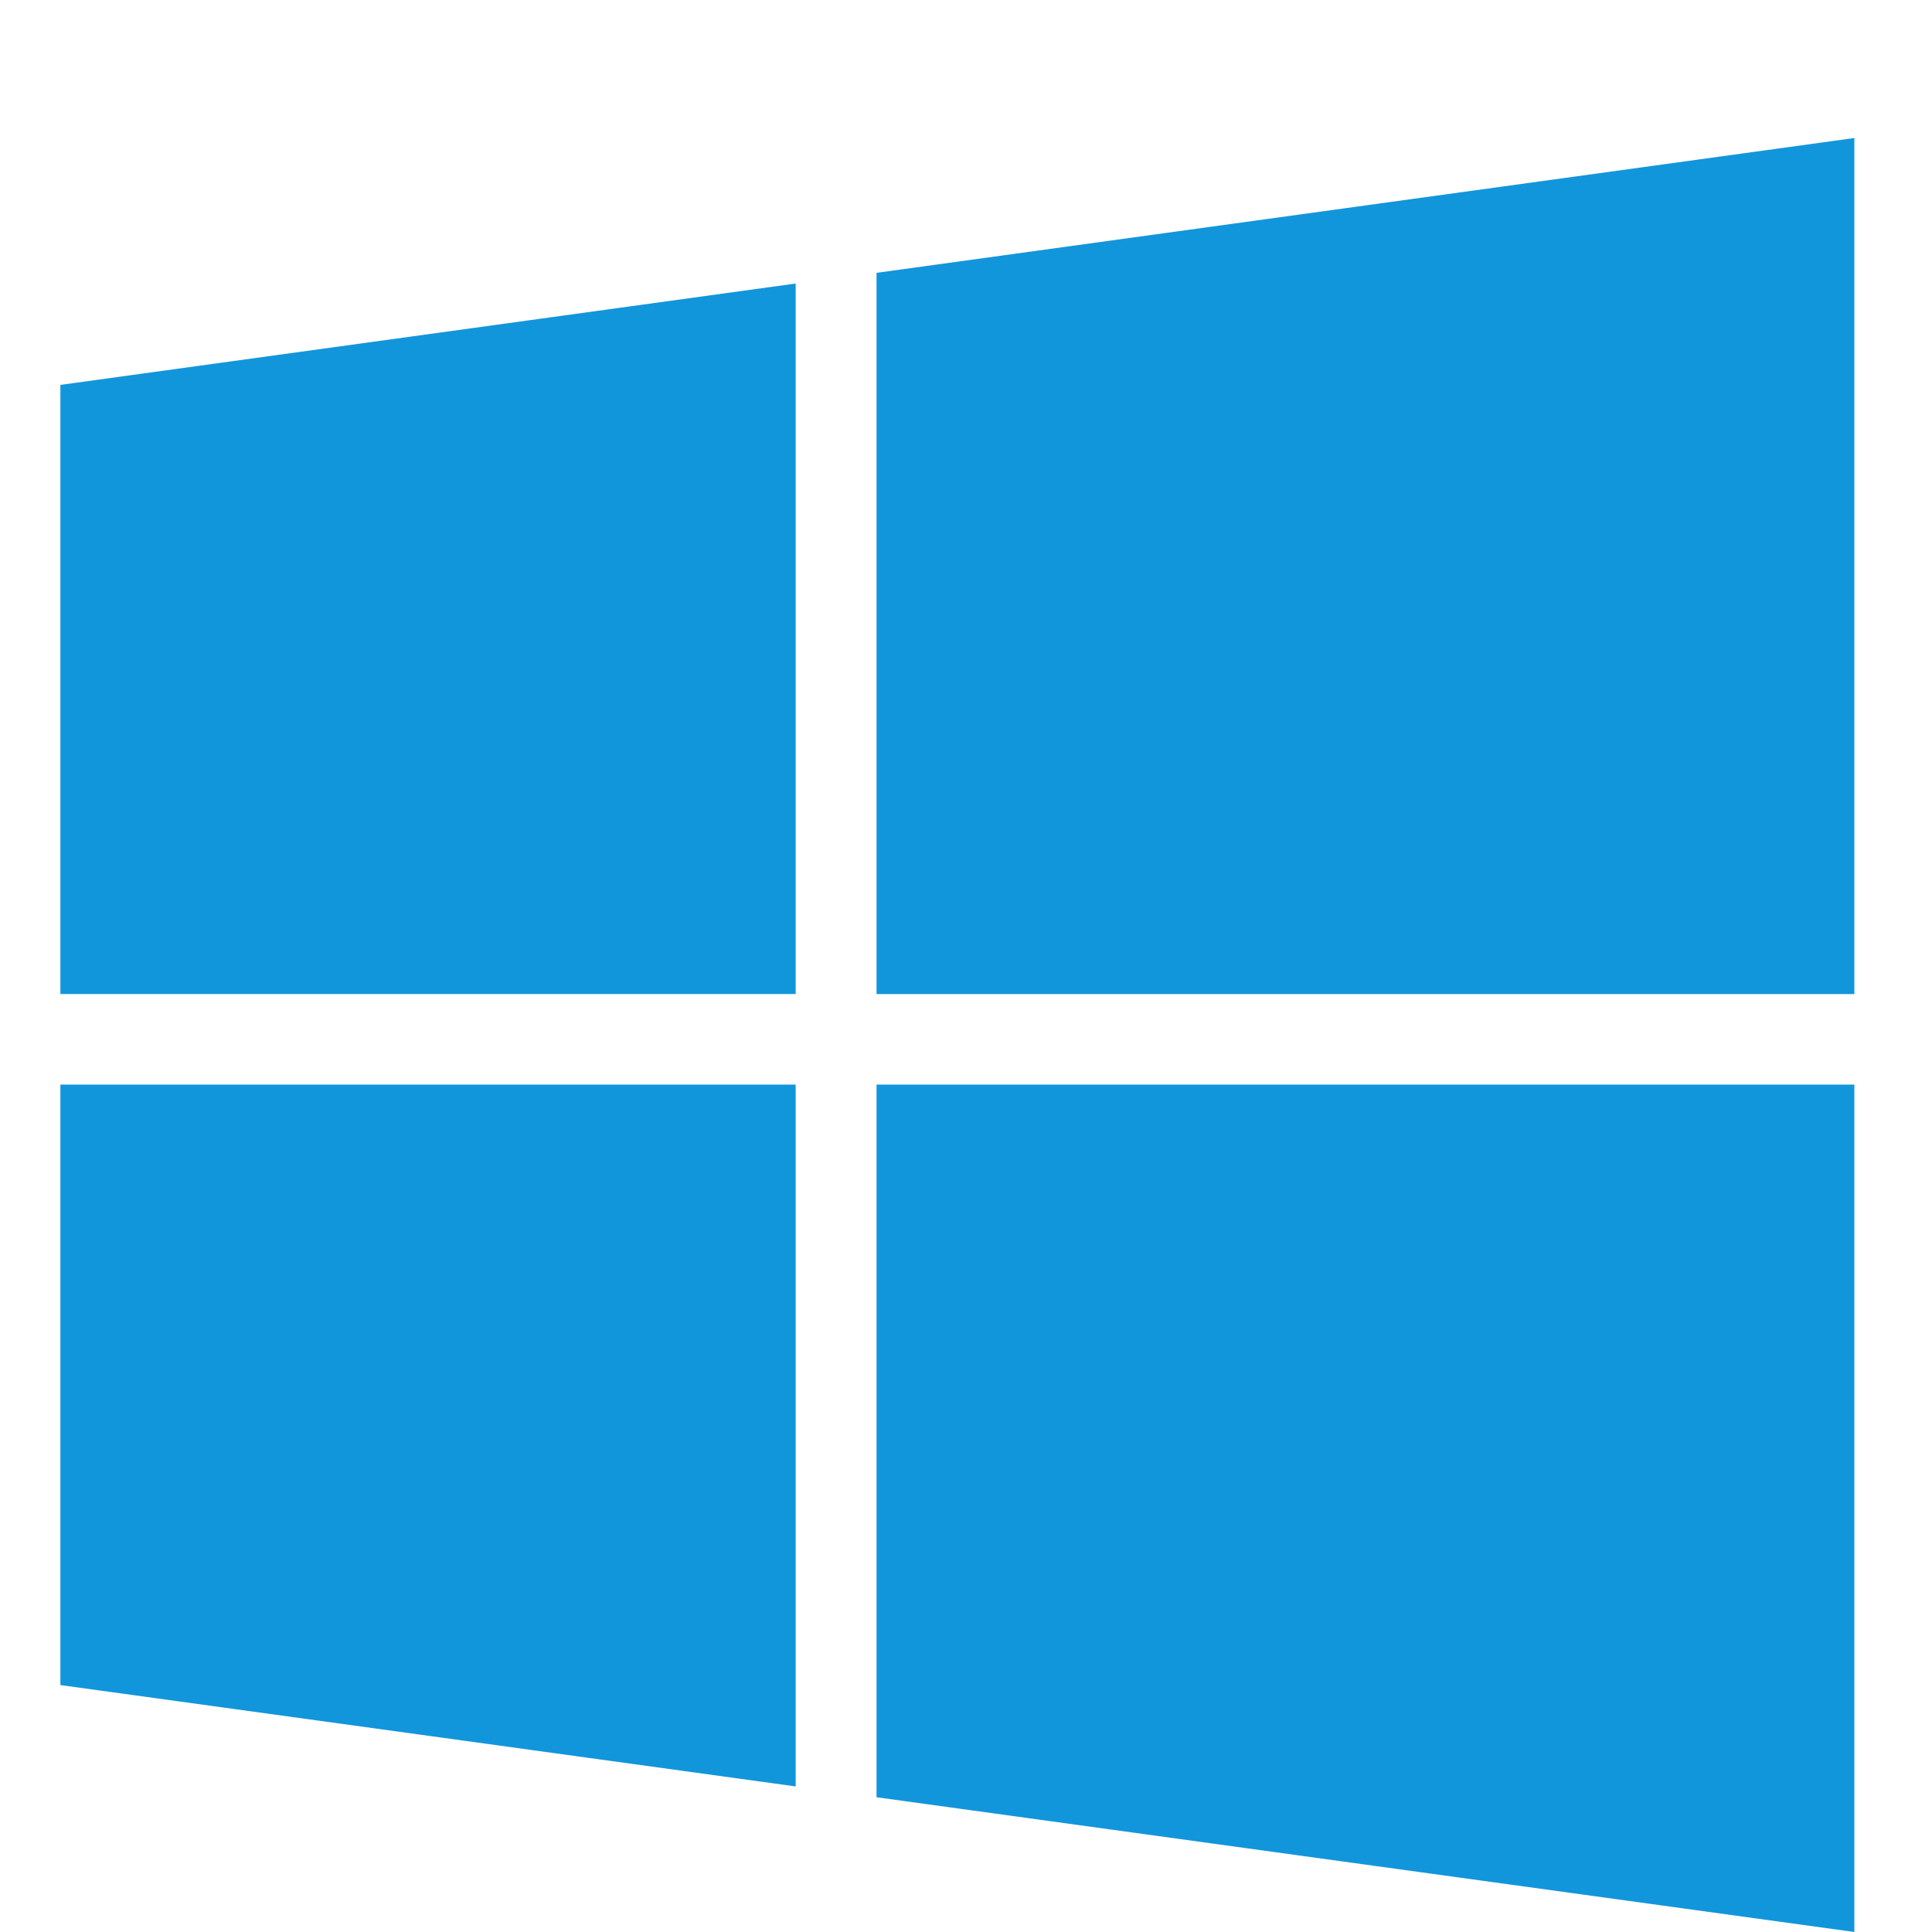 <?xml version="1.0" standalone="no"?><!DOCTYPE svg PUBLIC "-//W3C//DTD SVG 1.1//EN" "http://www.w3.org/Graphics/SVG/1.1/DTD/svg11.dtd"><svg t="1721369057952" class="icon" viewBox="0 0 1024 1024" version="1.1" xmlns="http://www.w3.org/2000/svg" p-id="4273" xmlns:xlink="http://www.w3.org/1999/xlink" width="200" height="200"><path d="M421.728 574.848l0 372-389.728-53.728 0-318.272 389.728 0zM421.728 150.272l0 376.576-389.728 0 0-322.848zM982.848 574.848l0 449.152-518.272-71.424 0-377.728 518.272 0zM982.848 73.152l0 453.728-518.272 0 0-382.272z" p-id="4274" fill="#1296db"></path></svg>